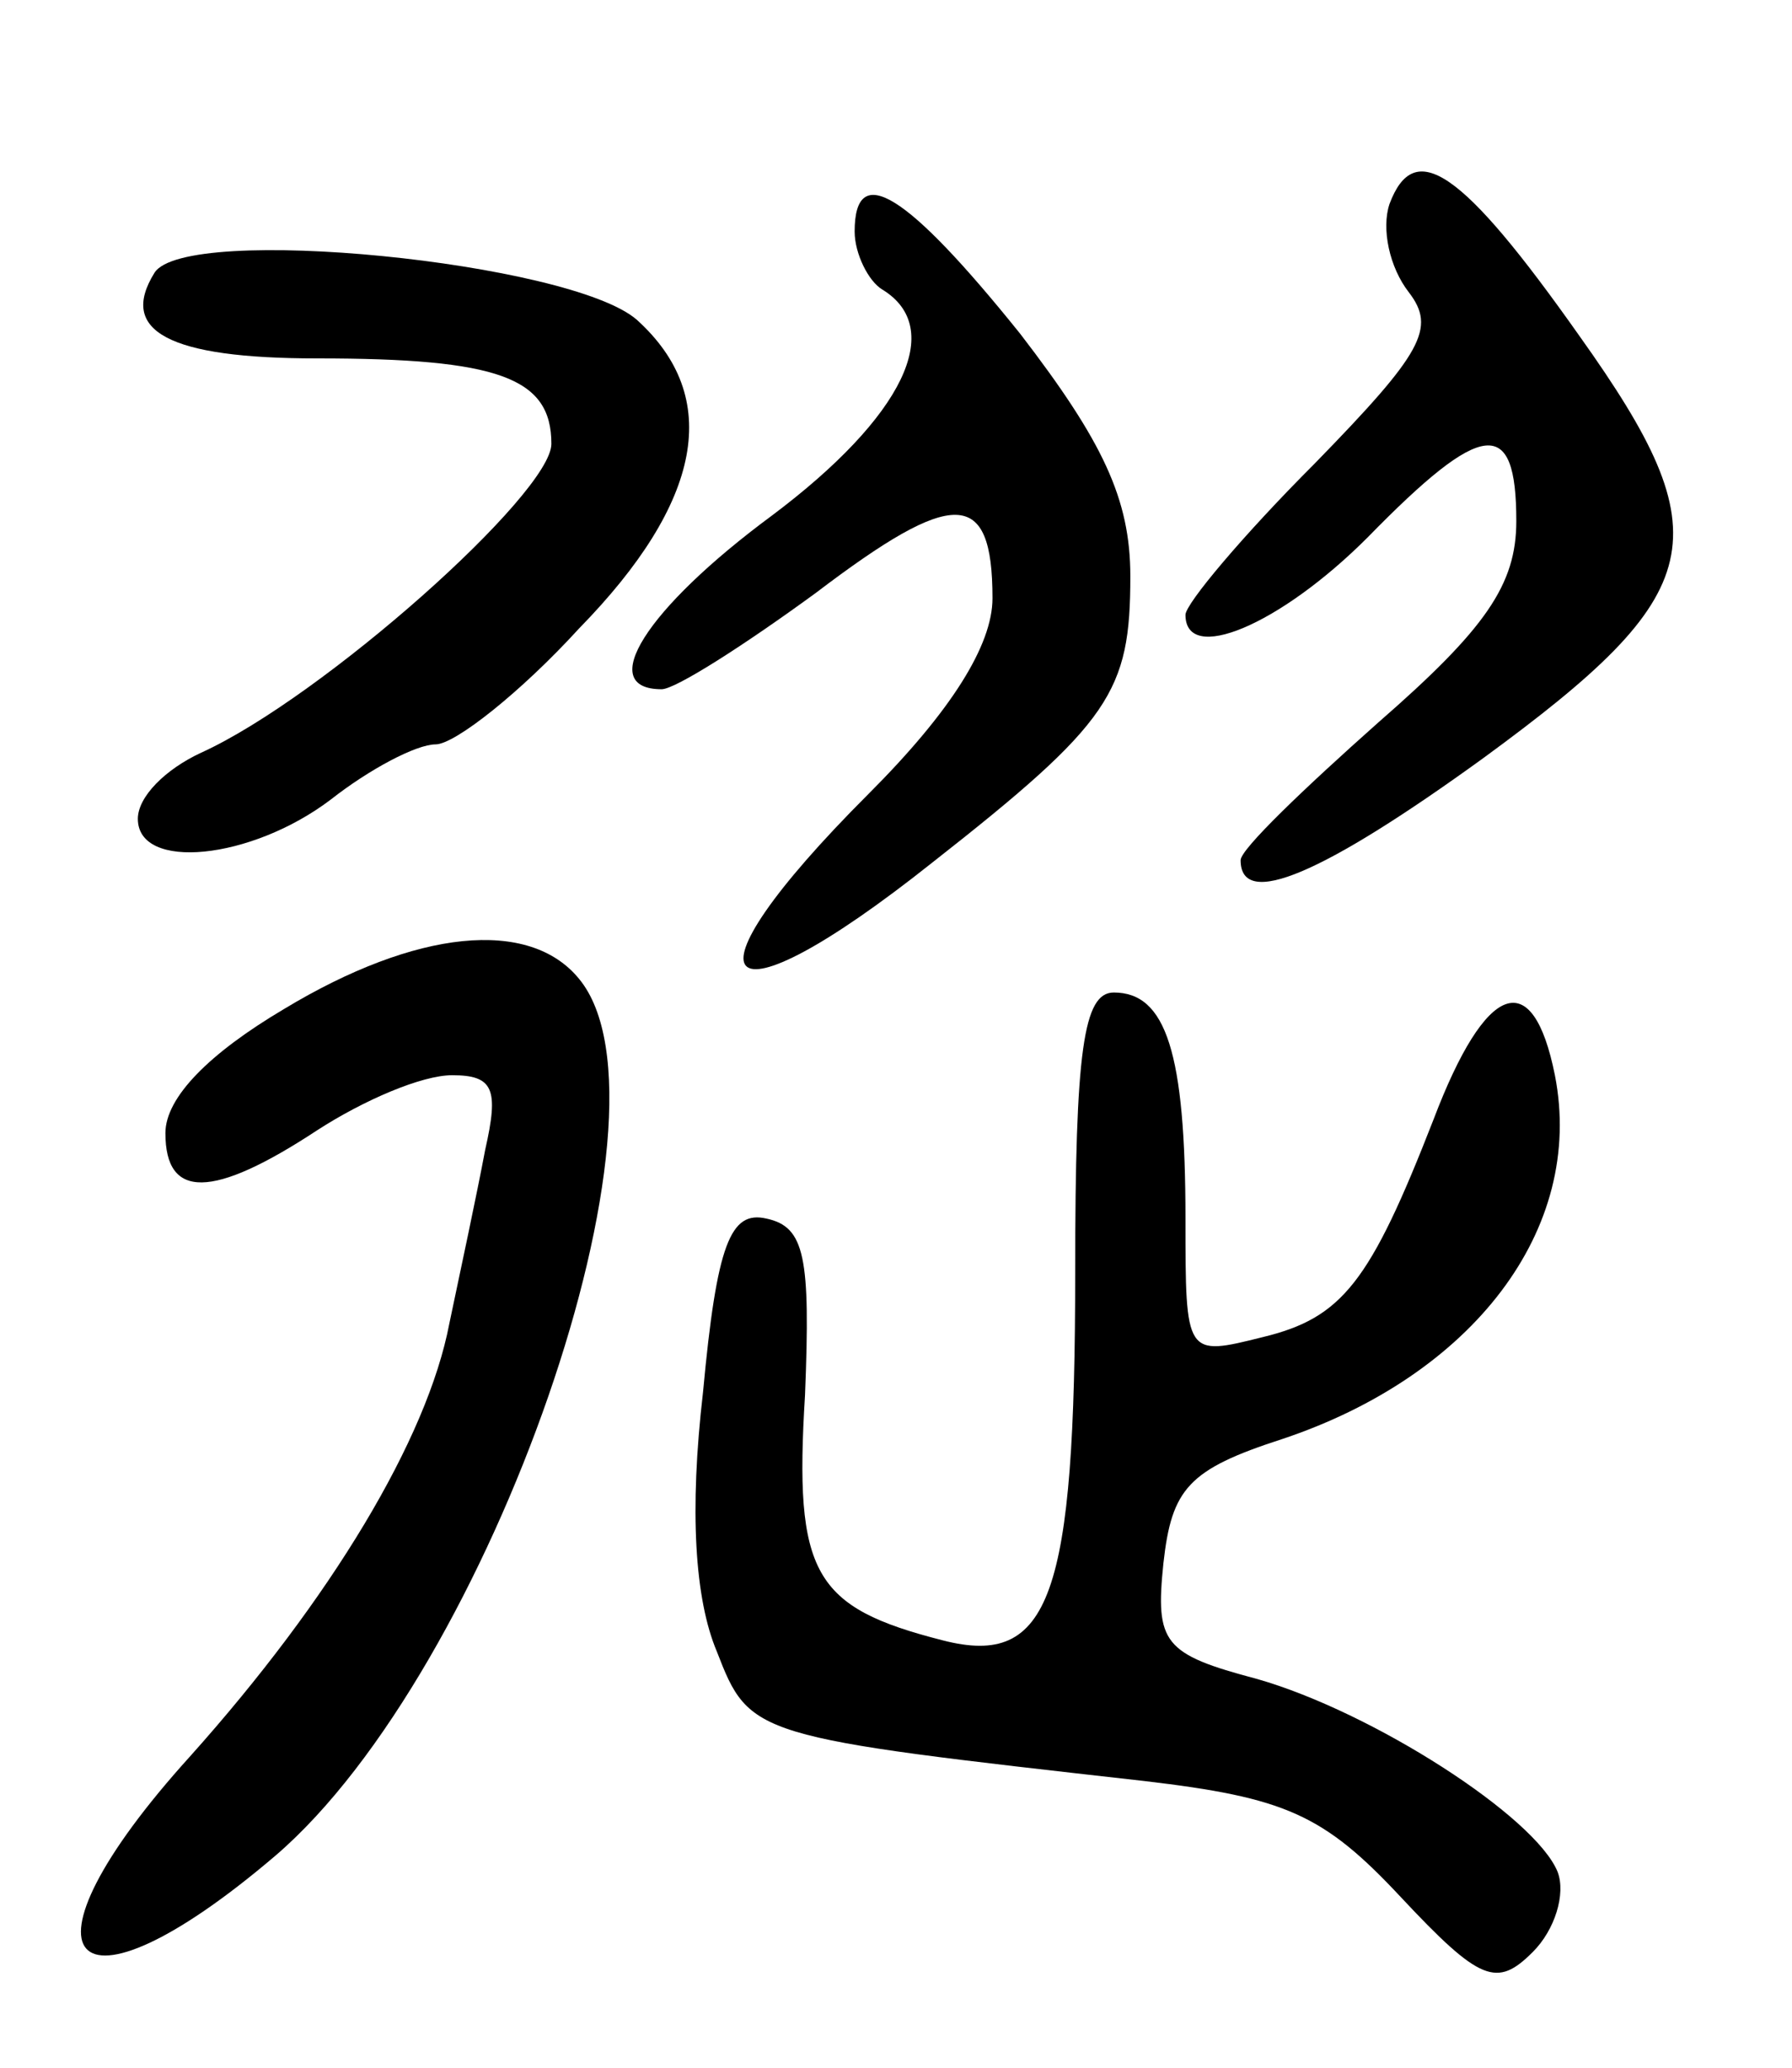 <svg version="1.0" xmlns="http://www.w3.org/2000/svg"
 width="65pt" height="75pt" viewBox="0 0 65 75"
 preserveAspectRatio="xMidYMid meet">
<g transform="translate(0,75) scale(0.1,-0.1)"
fill="#000000" stroke="none">
<path d="M504 676 c-3 -9 0 -23 7 -32 10 -13 5 -22 -34 -62 -26 -26 -47 -51
-47 -55 0 -18 34 -4 66 28 42 43 54 44 54 6 0 -23 -11 -39 -50 -73 -27 -24
-50 -46 -50 -50 0 -18 30 -5 88 37 82 60 87 80 35 153 -43 61 -60 72 -69 48z"/>
<path d="M310 666 c0 -8 5 -18 10 -21 23 -14 8 -46 -40 -82 -46 -34 -64 -63
-40 -63 5 0 30 16 56 35 50 38 64 38 64 -2 0 -17 -15 -41 -45 -71 -71 -71 -55
-87 23 -25 65 51 72 62 72 104 0 28 -10 49 -40 88 -41 51 -60 63 -60 37z"/>
<path d="M56 651 c-13 -21 5 -31 59 -31 66 0 85 -7 85 -31 0 -18 -83 -92 -127
-112 -13 -6 -23 -16 -23 -24 0 -19 41 -15 70 7 14 11 31 20 38 20 7 0 31 19
52 42 45 46 52 84 21 112 -24 21 -164 35 -175 17z"/>
<path d="M103 384 c-27 -16 -43 -32 -43 -45 0 -24 17 -24 55 1 17 11 38 20 49
20 15 0 17 -5 12 -27 -3 -16 -9 -44 -13 -63 -8 -42 -43 -100 -94 -157 -67 -74
-44 -100 31 -36 78 67 149 271 110 318 -18 22 -59 18 -107 -11z"/>
<path d="M390 289 c0 -118 -9 -144 -48 -134 -47 12 -54 24 -50 89 2 50 0 61
-14 64 -13 3 -18 -9 -23 -63 -5 -43 -3 -75 5 -94 12 -31 13 -31 155 -47 51 -6
65 -12 93 -42 29 -31 35 -33 48 -20 8 8 12 21 9 29 -8 20 -67 58 -109 70 -34
9 -37 13 -34 42 3 27 9 34 43 45 69 23 110 76 99 132 -8 40 -25 34 -44 -16
-23 -59 -33 -72 -62 -79 -28 -7 -28 -7 -28 43 0 60 -7 82 -26 82 -11 0 -14
-21 -14 -101z"/>
</g>
</svg>
